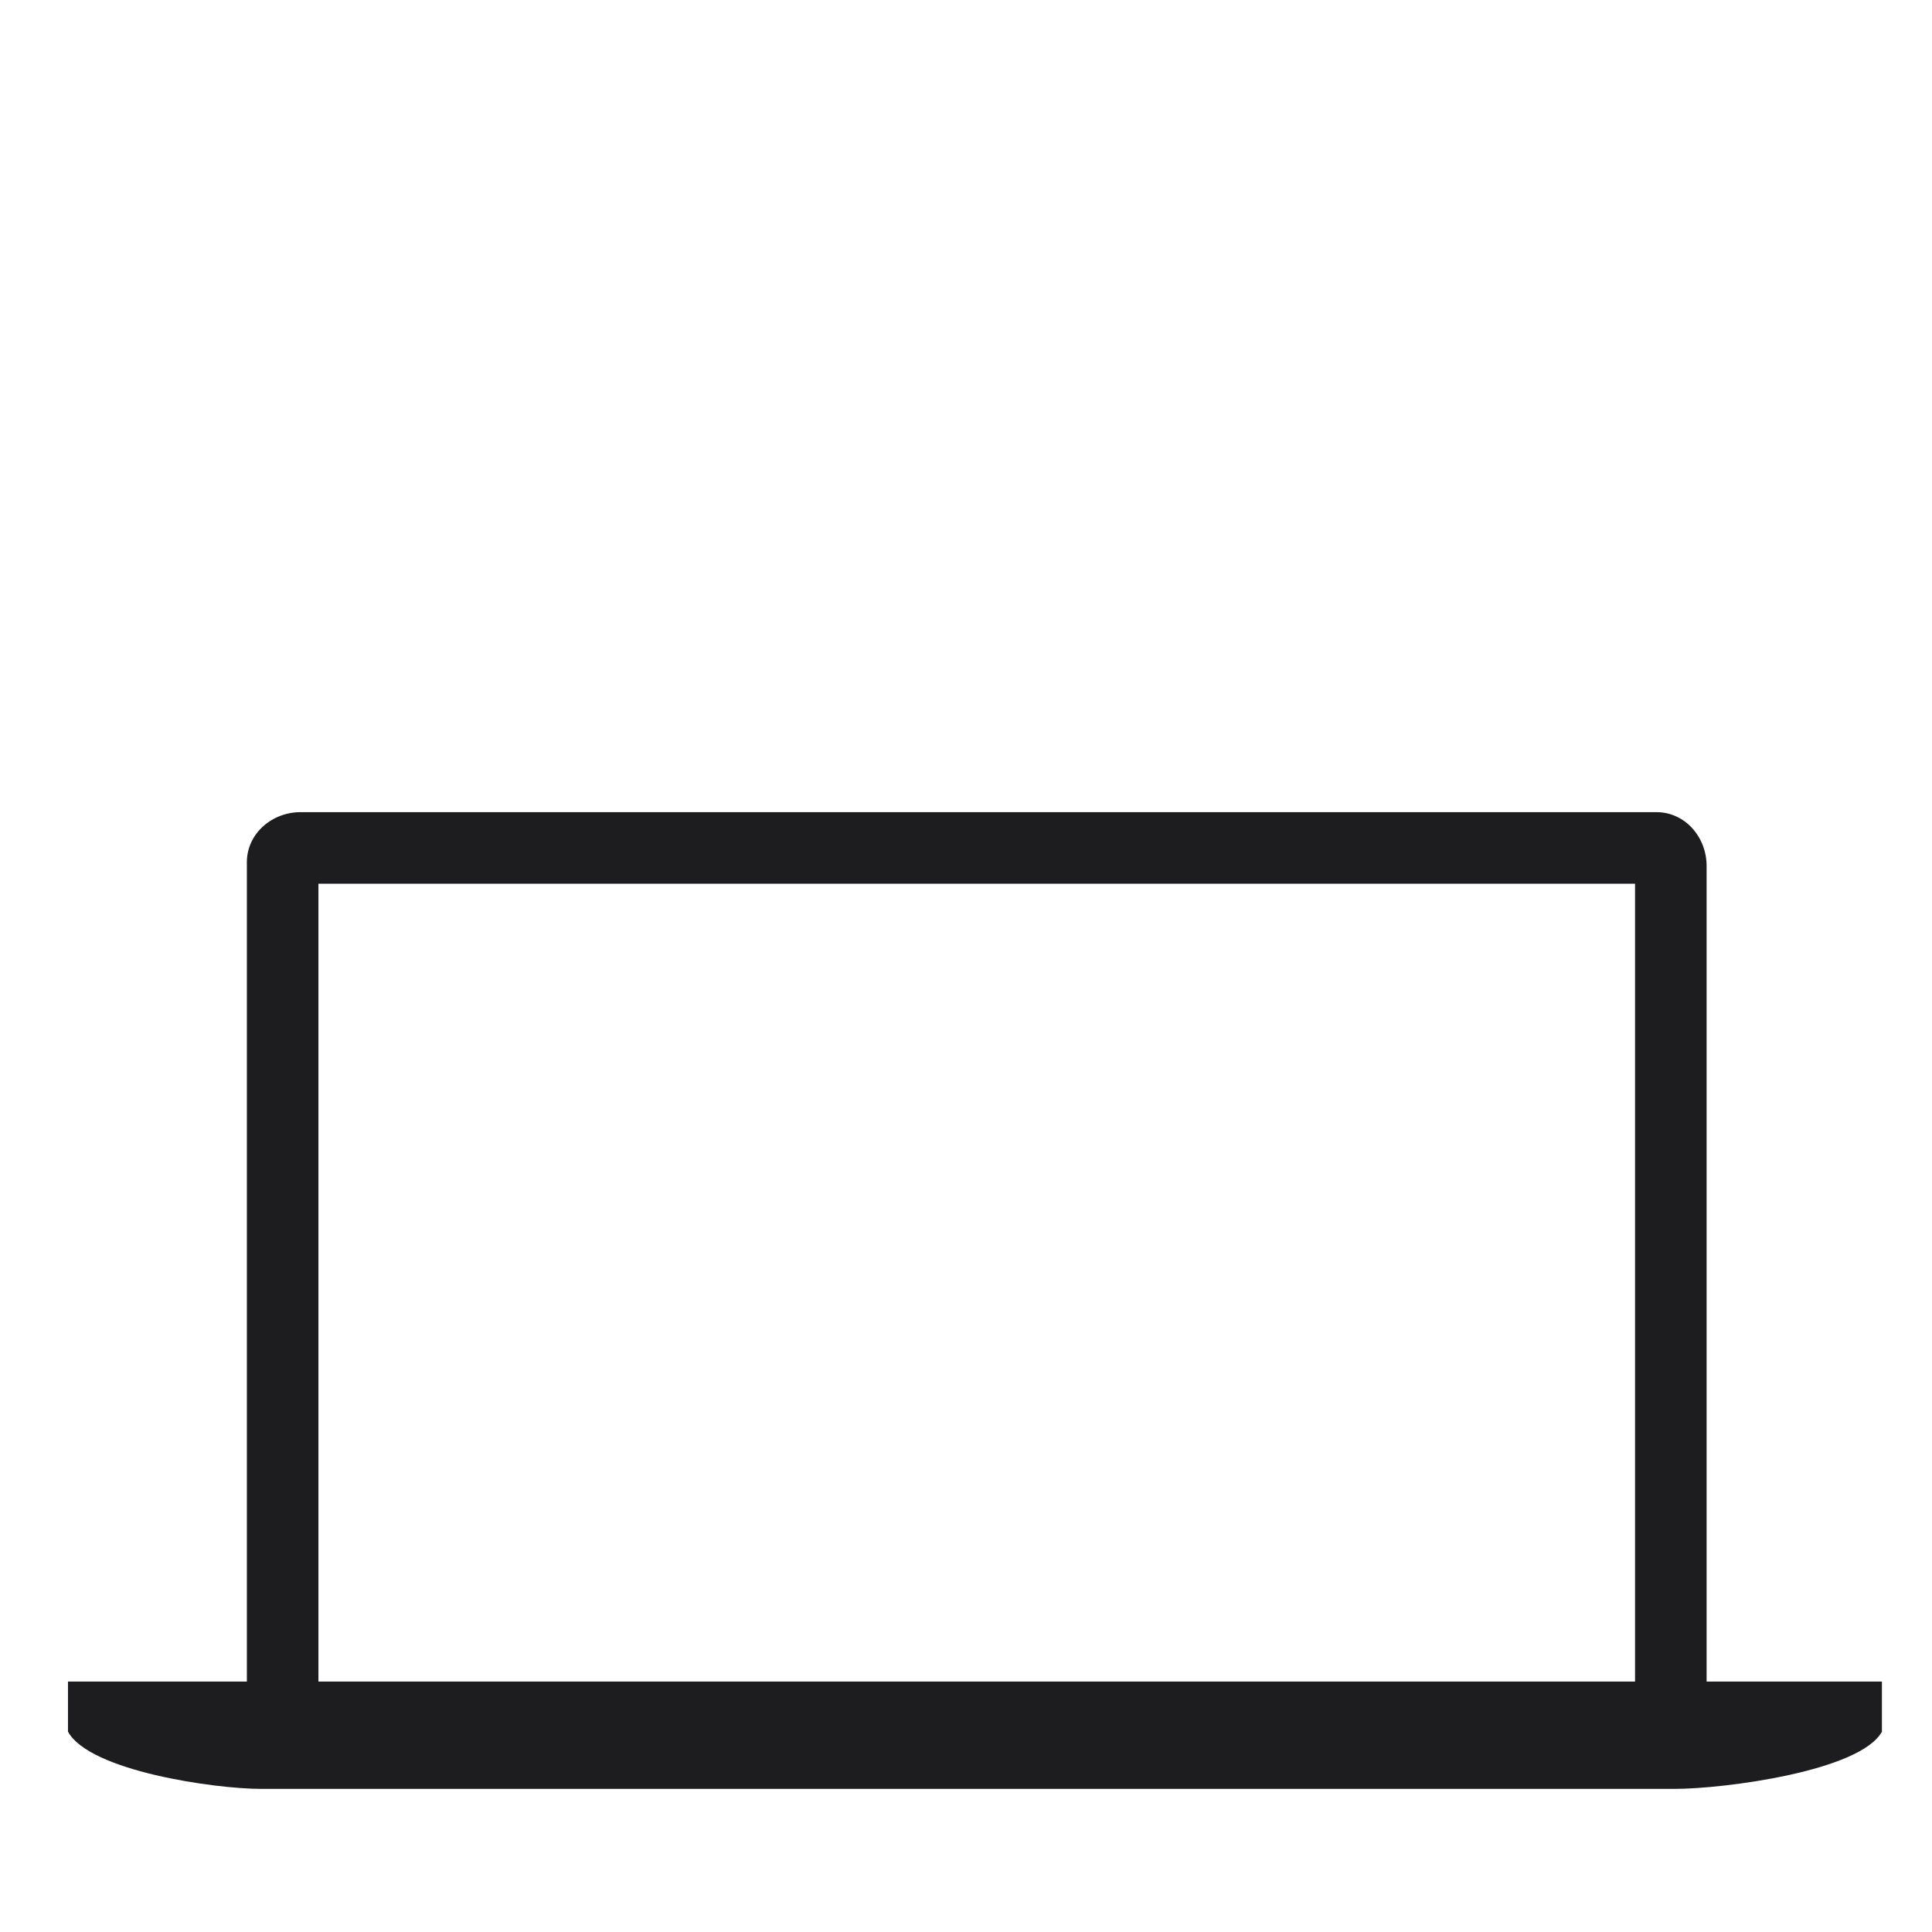 <?xml version="1.0" encoding="utf-8"?>
<!-- Generator: Adobe Illustrator 23.1.1, SVG Export Plug-In . SVG Version: 6.00 Build 0)  -->
<svg version="1.1" id="Layer_1" xmlns="http://www.w3.org/2000/svg" xmlns:xlink="http://www.w3.org/1999/xlink" x="0px" y="0px"
	 viewBox="0 0 54 54" style="enable-background:new 0 0 54 54;" xml:space="preserve">
<style type="text/css">
	.st0{fill:#1d1d1f;}
</style>
<g id="Light">
	<path id="MacBook_Pro" class="st0" d="M47.7,47V24.2c0-0.8-0.6-1.5-1.4-1.5c0,0,0,0,0,0H8.4c-0.8,0-1.5,0.6-1.5,1.4c0,0,0,0,0,0V47
		h-5v1.4C2.5,49.5,6,50,7.3,50h39.5c1.4,0,5.2-0.5,5.8-1.6V47H47.7z M8.9,24.7h36.8V47H8.9V24.7z"/>
</g>
</svg>
